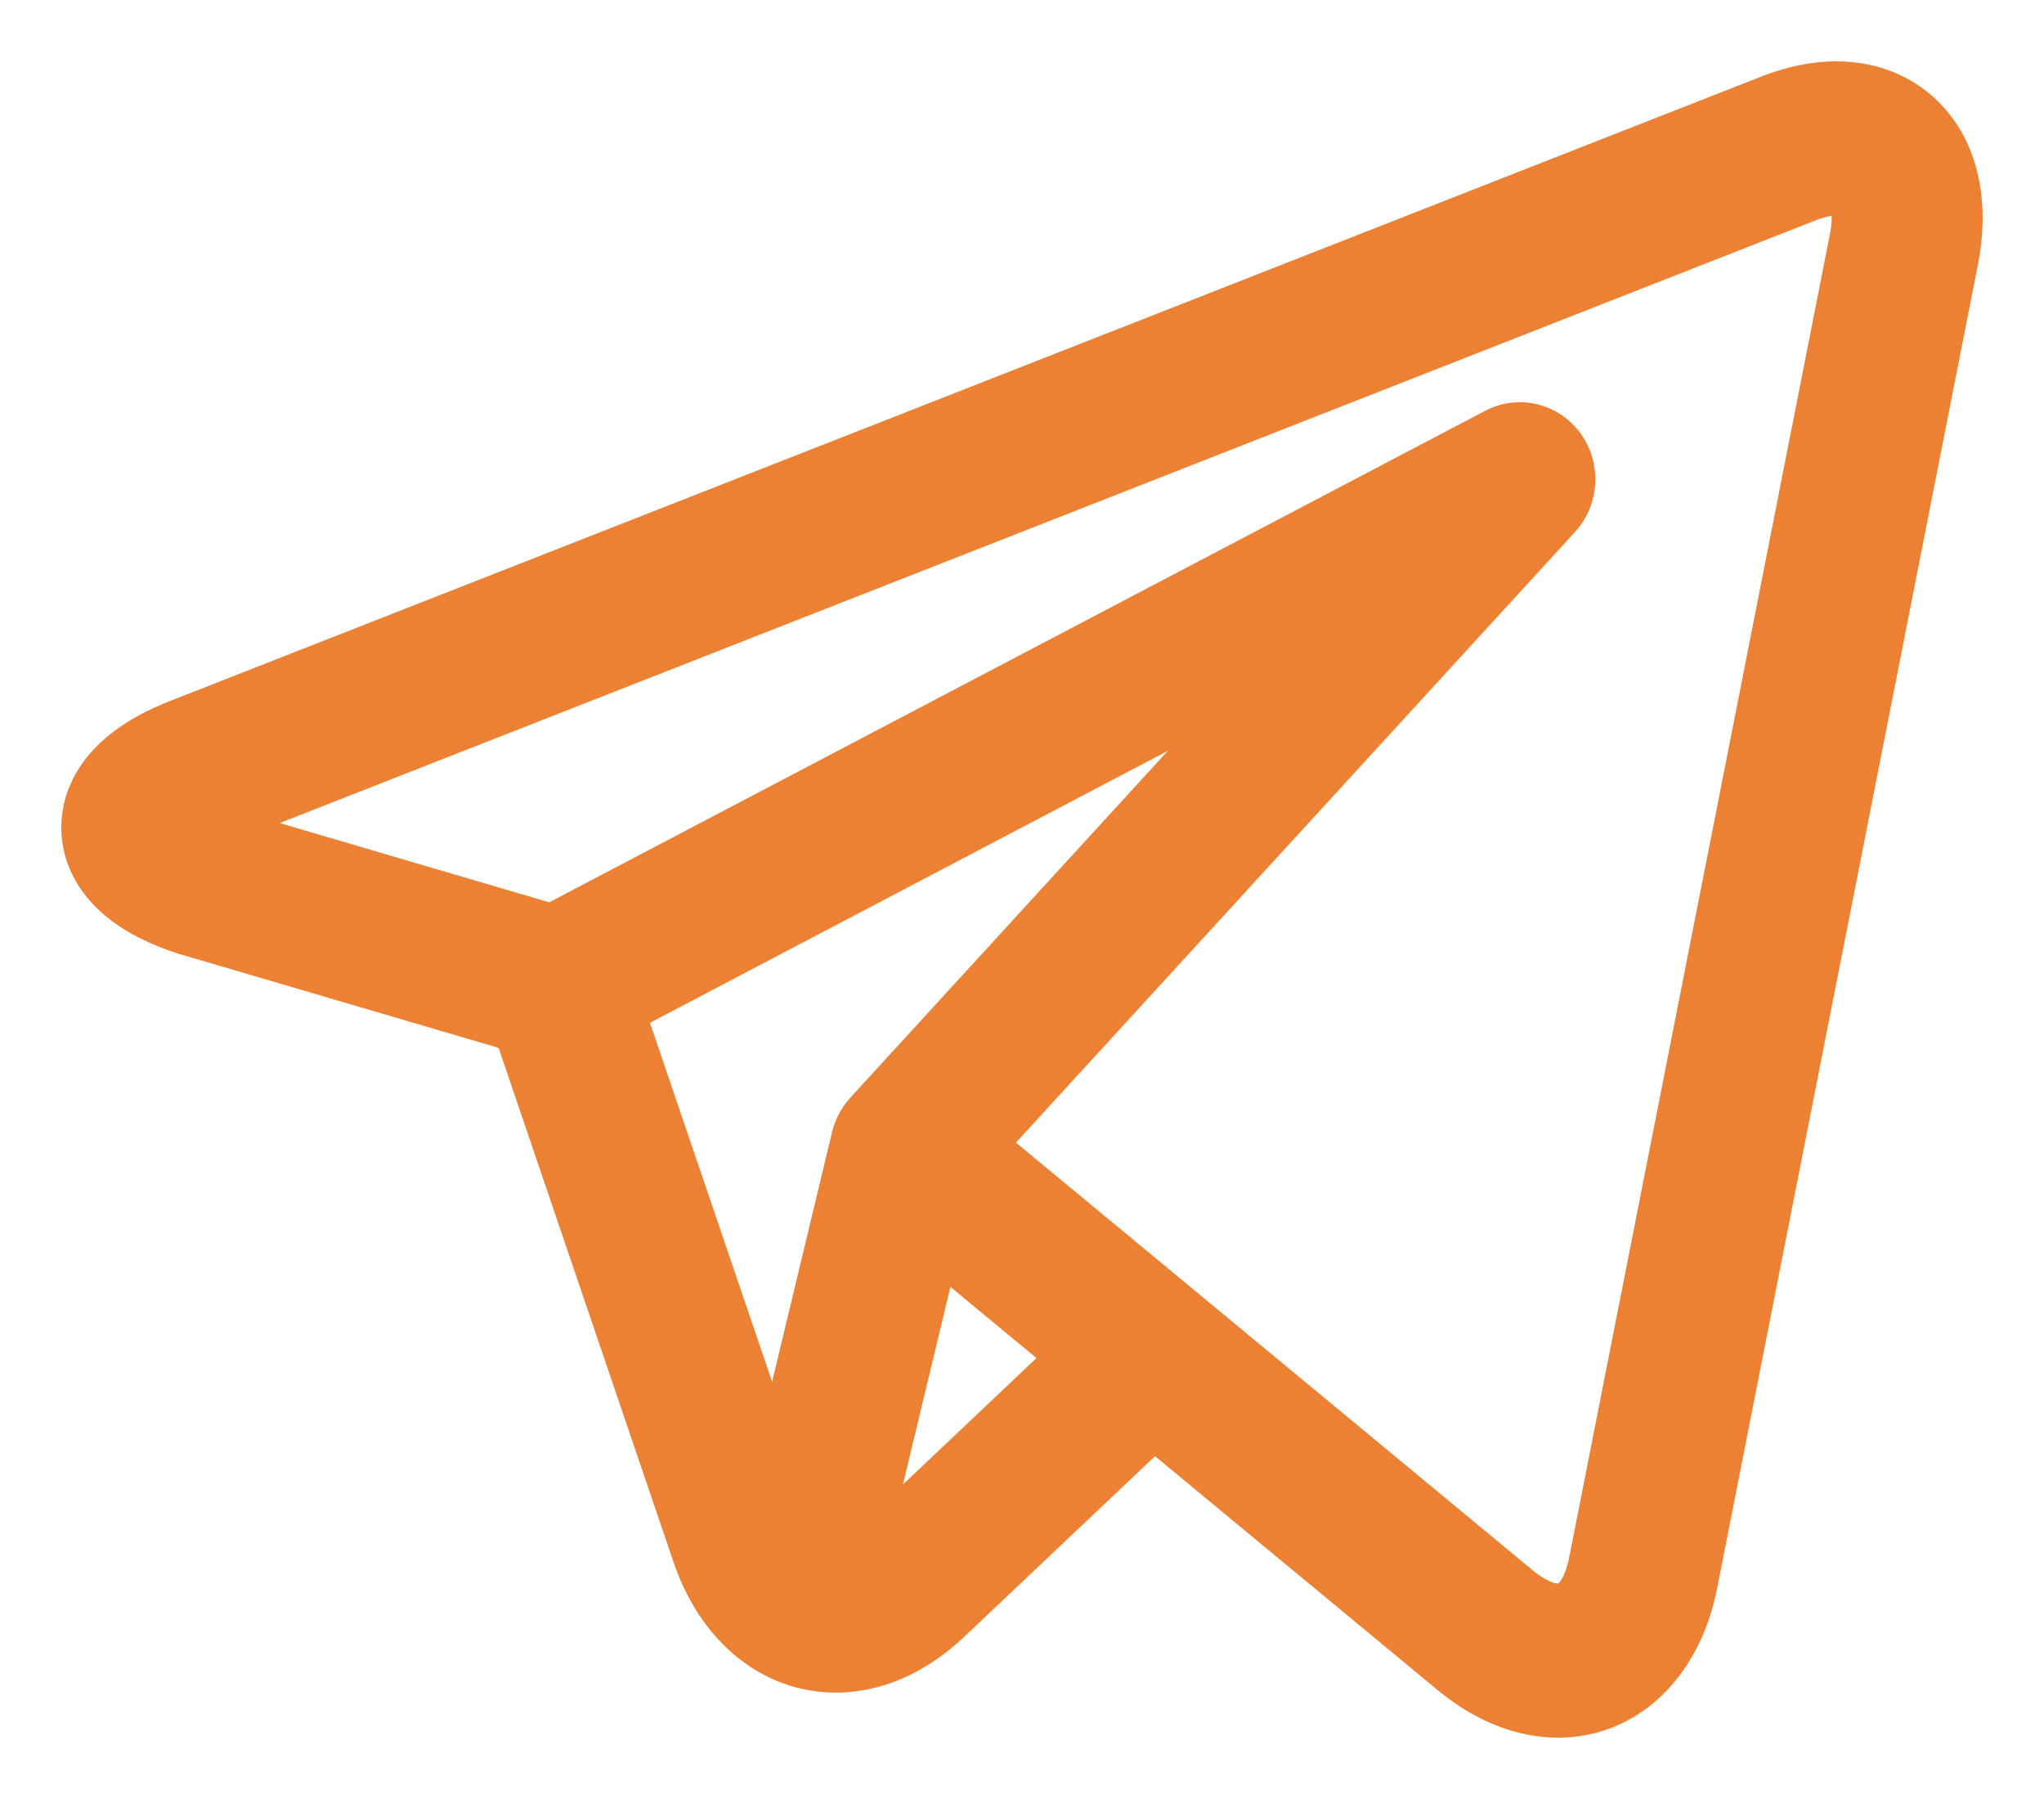 <svg width="25" height="22" viewBox="0 0 25 22" fill="none" xmlns="http://www.w3.org/2000/svg">
<path d="M23.645 1.548C23.364 1.194 22.943 1 22.46 1C22.197 1 21.919 1.057 21.633 1.169L2.164 8.808C1.131 9.213 0.991 9.821 1 10.148C1.009 10.474 1.182 11.073 2.236 11.418C2.242 11.42 2.248 11.422 2.255 11.424L6.293 12.611L8.477 19.03C8.775 19.905 9.443 20.449 10.222 20.449C10.712 20.449 11.195 20.237 11.618 19.838L14.116 17.474L17.739 20.472C17.739 20.473 17.739 20.473 17.74 20.473L17.774 20.502C17.777 20.504 17.781 20.507 17.784 20.509C18.187 20.83 18.626 21 19.056 21H19.056C19.895 21 20.563 20.362 20.757 19.374L23.947 3.185C24.075 2.535 23.968 1.954 23.645 1.548ZM7.644 12.386L15.435 8.295L10.584 13.593C10.505 13.68 10.448 13.786 10.42 13.902L9.485 17.796L7.644 12.386ZM10.705 18.819C10.672 18.849 10.64 18.876 10.607 18.901L11.475 15.289L13.054 16.595L10.705 18.819ZM22.627 2.91L19.437 19.099C19.406 19.254 19.308 19.615 19.056 19.615C18.931 19.615 18.774 19.545 18.614 19.418L14.509 16.021C14.508 16.02 14.508 16.02 14.507 16.019L12.064 13.998L19.08 6.336C19.304 6.09 19.325 5.715 19.128 5.445C18.931 5.176 18.574 5.091 18.283 5.244L6.744 11.303L2.65 10.099L22.113 2.463C22.278 2.399 22.393 2.385 22.46 2.385C22.501 2.385 22.574 2.39 22.602 2.425C22.637 2.47 22.683 2.623 22.627 2.91Z" fill="#EC8133" stroke="#EC8133" stroke-width="0.5"/>
</svg>
